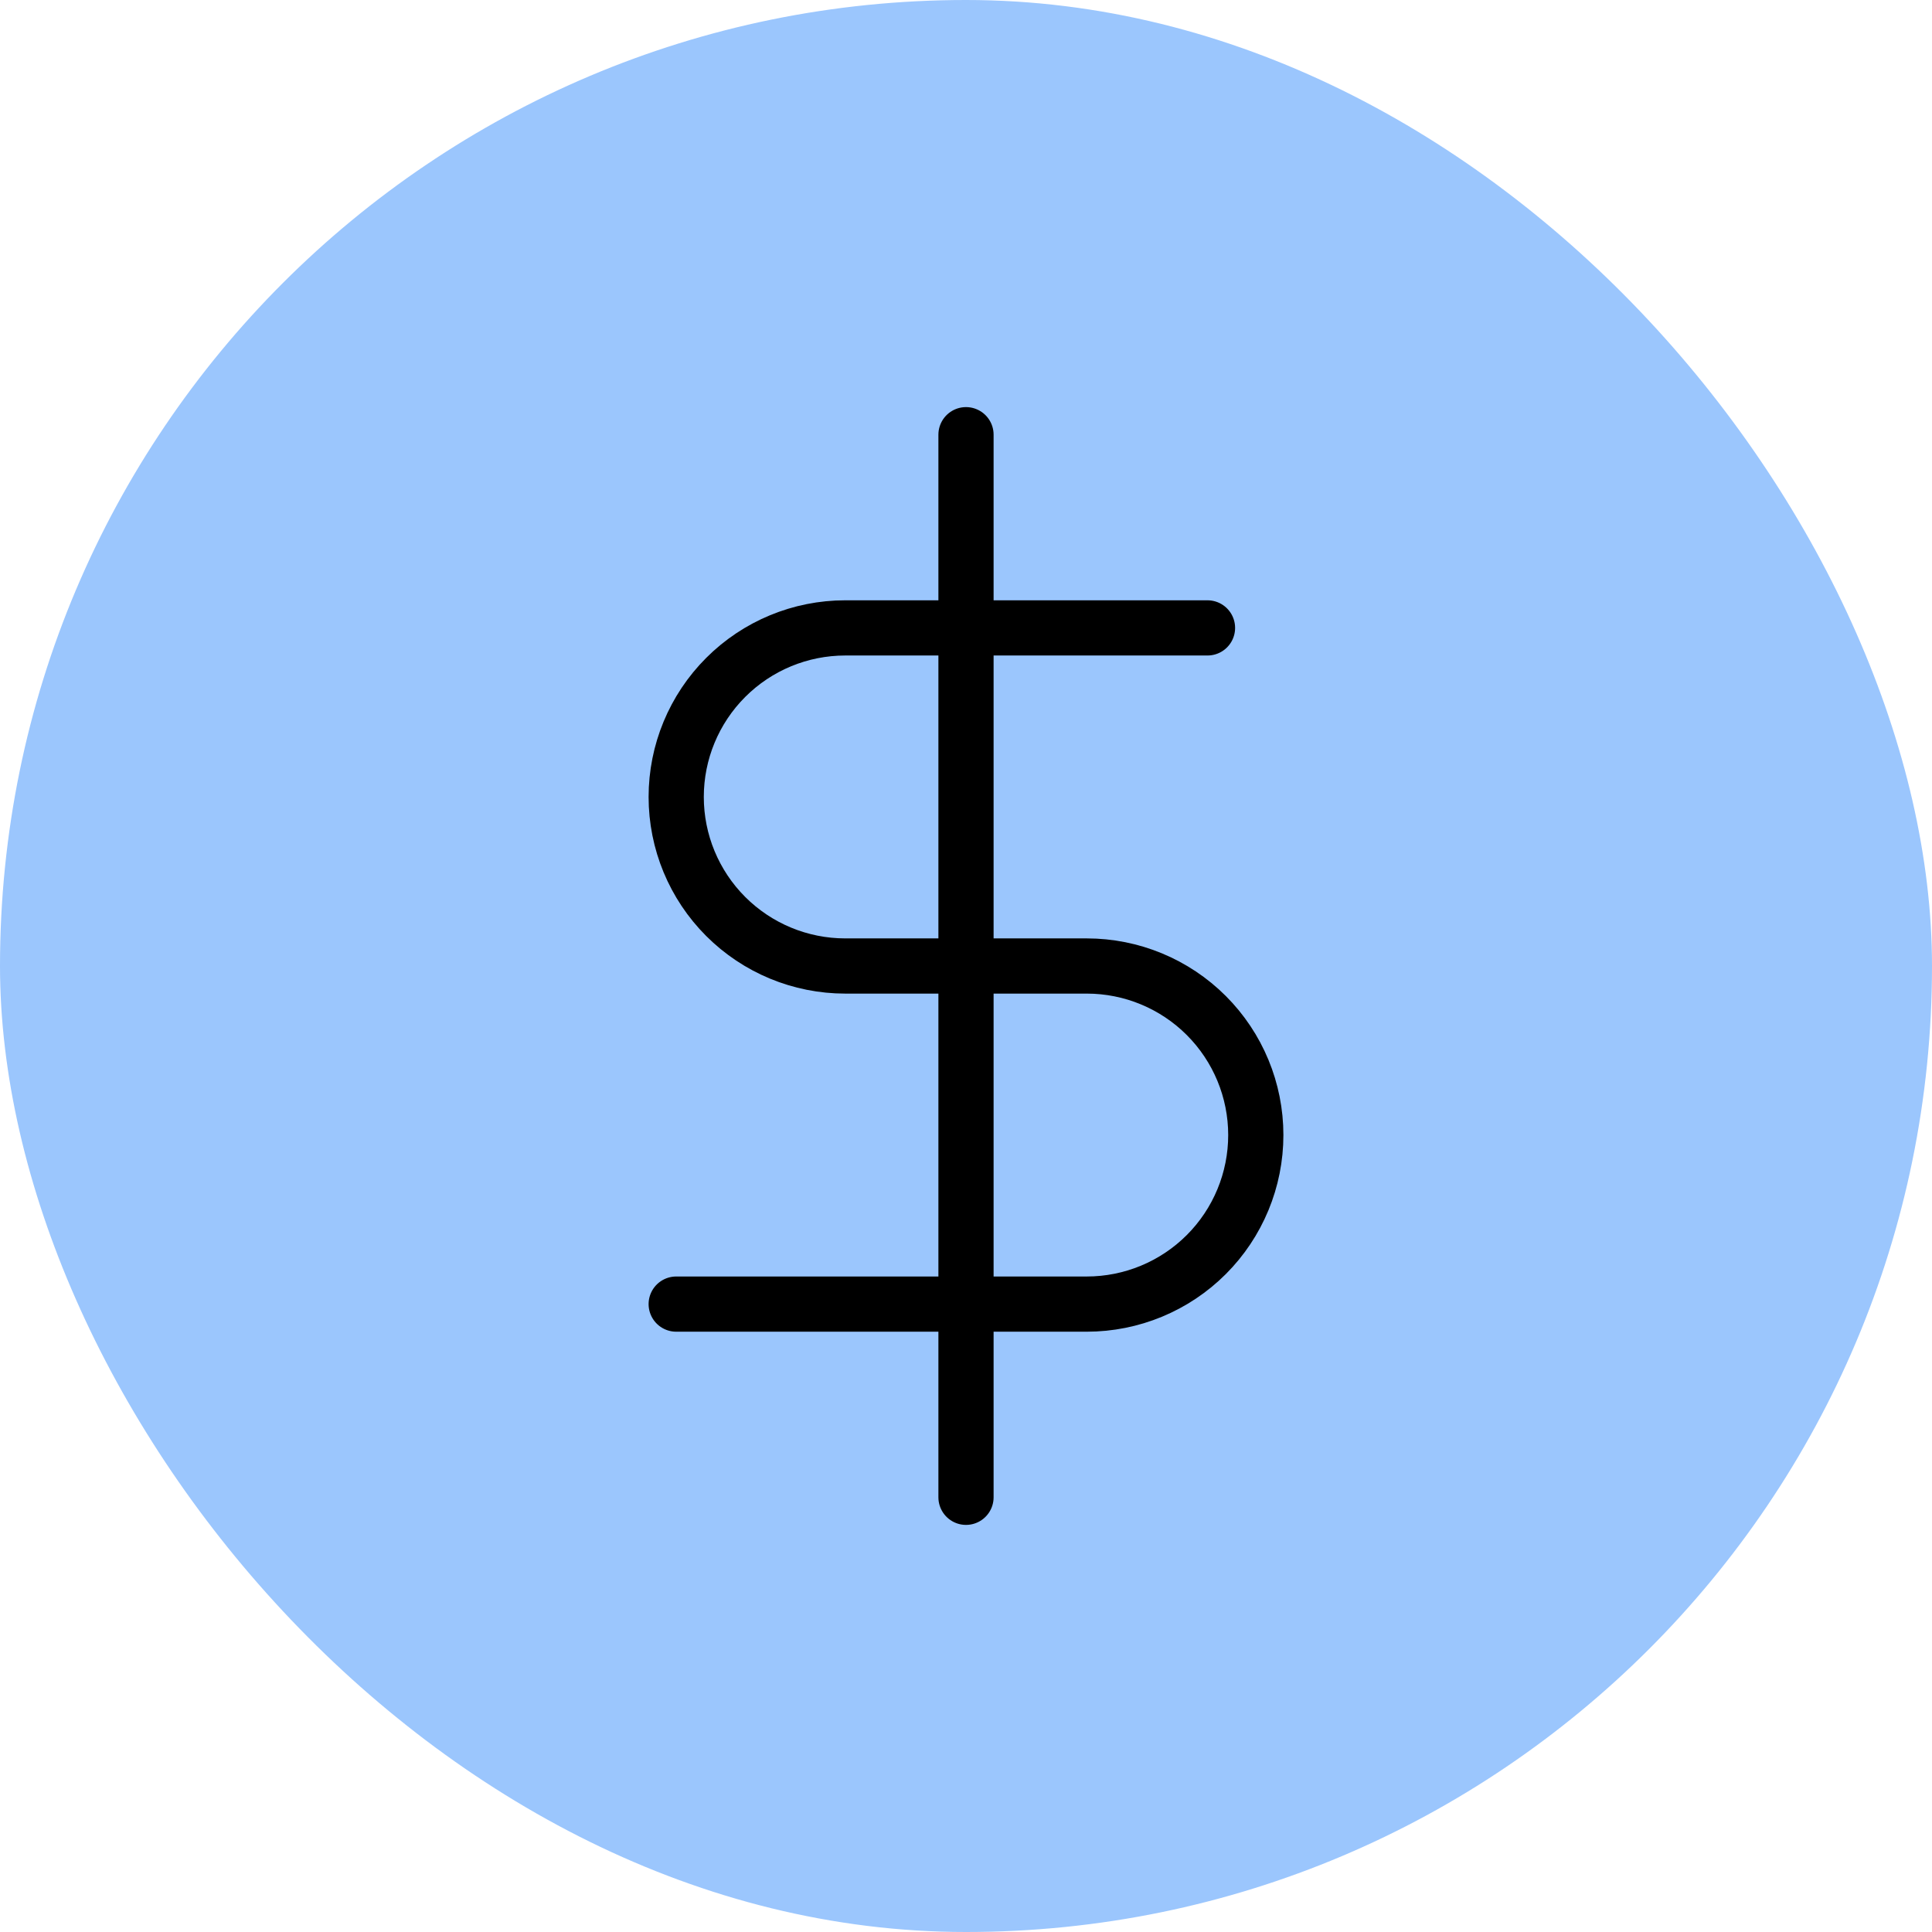 <svg width="70" height="70" viewBox="0 0 70 70" fill="none" xmlns="http://www.w3.org/2000/svg">
<rect width="70" height="70" rx="35" fill="#9BC6FD"/>
<path d="M35 15.75V54.25" stroke="black" stroke-width="2" stroke-linecap="round" stroke-linejoin="round"/>
<path d="M43.75 22.75H30.625C29 22.75 27.443 23.395 26.294 24.544C25.145 25.693 24.5 27.25 24.5 28.875C24.5 30.5 25.145 32.057 26.294 33.206C27.443 34.355 29 35 30.625 35H39.375C40.999 35 42.557 35.645 43.706 36.794C44.855 37.943 45.5 39.501 45.5 41.125C45.5 42.749 44.855 44.307 43.706 45.456C42.557 46.605 40.999 47.25 39.375 47.25H24.5" stroke="black" stroke-width="2" stroke-linecap="round" stroke-linejoin="round"/>
</svg>
